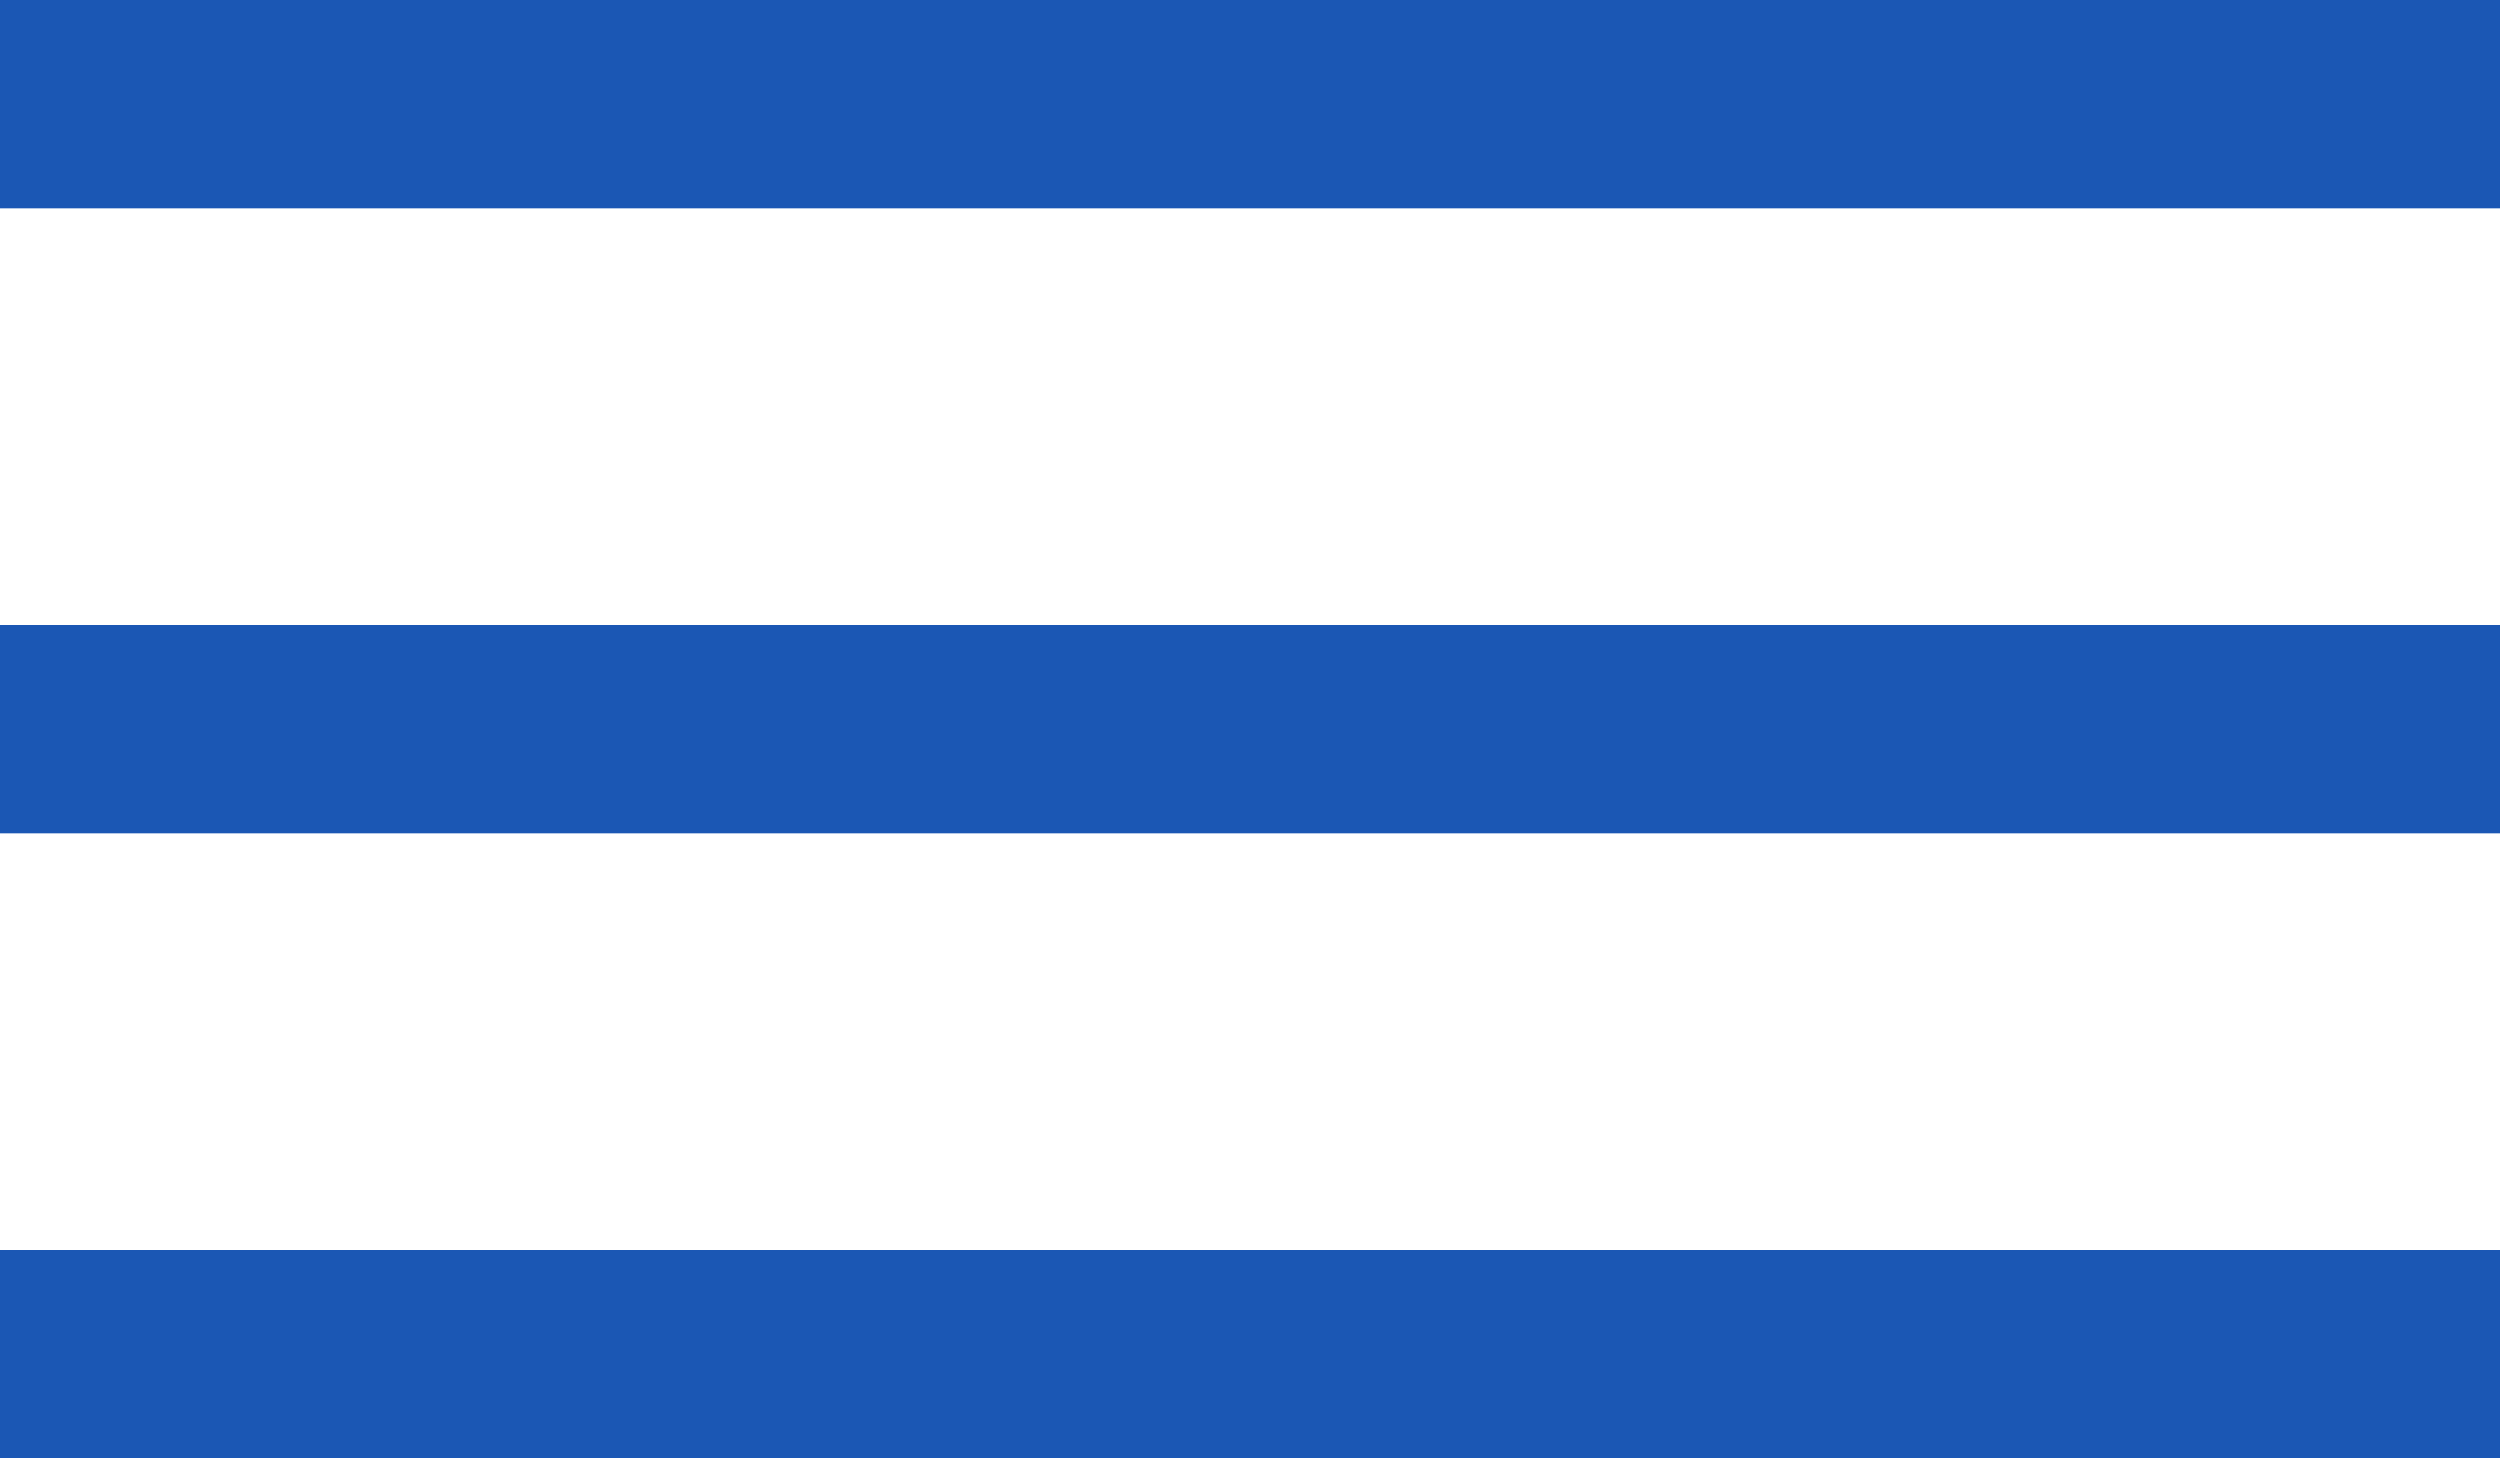 <svg width="24" height="14" viewBox="0 0 24 14" fill="none" xmlns="http://www.w3.org/2000/svg">
<rect width="24" height="2" fill="#1B57B4"/>
<rect y="6" width="24" height="2" fill="#1B57B4"/>
<rect y="12" width="24" height="2" fill="#1B57B4"/>
</svg>
